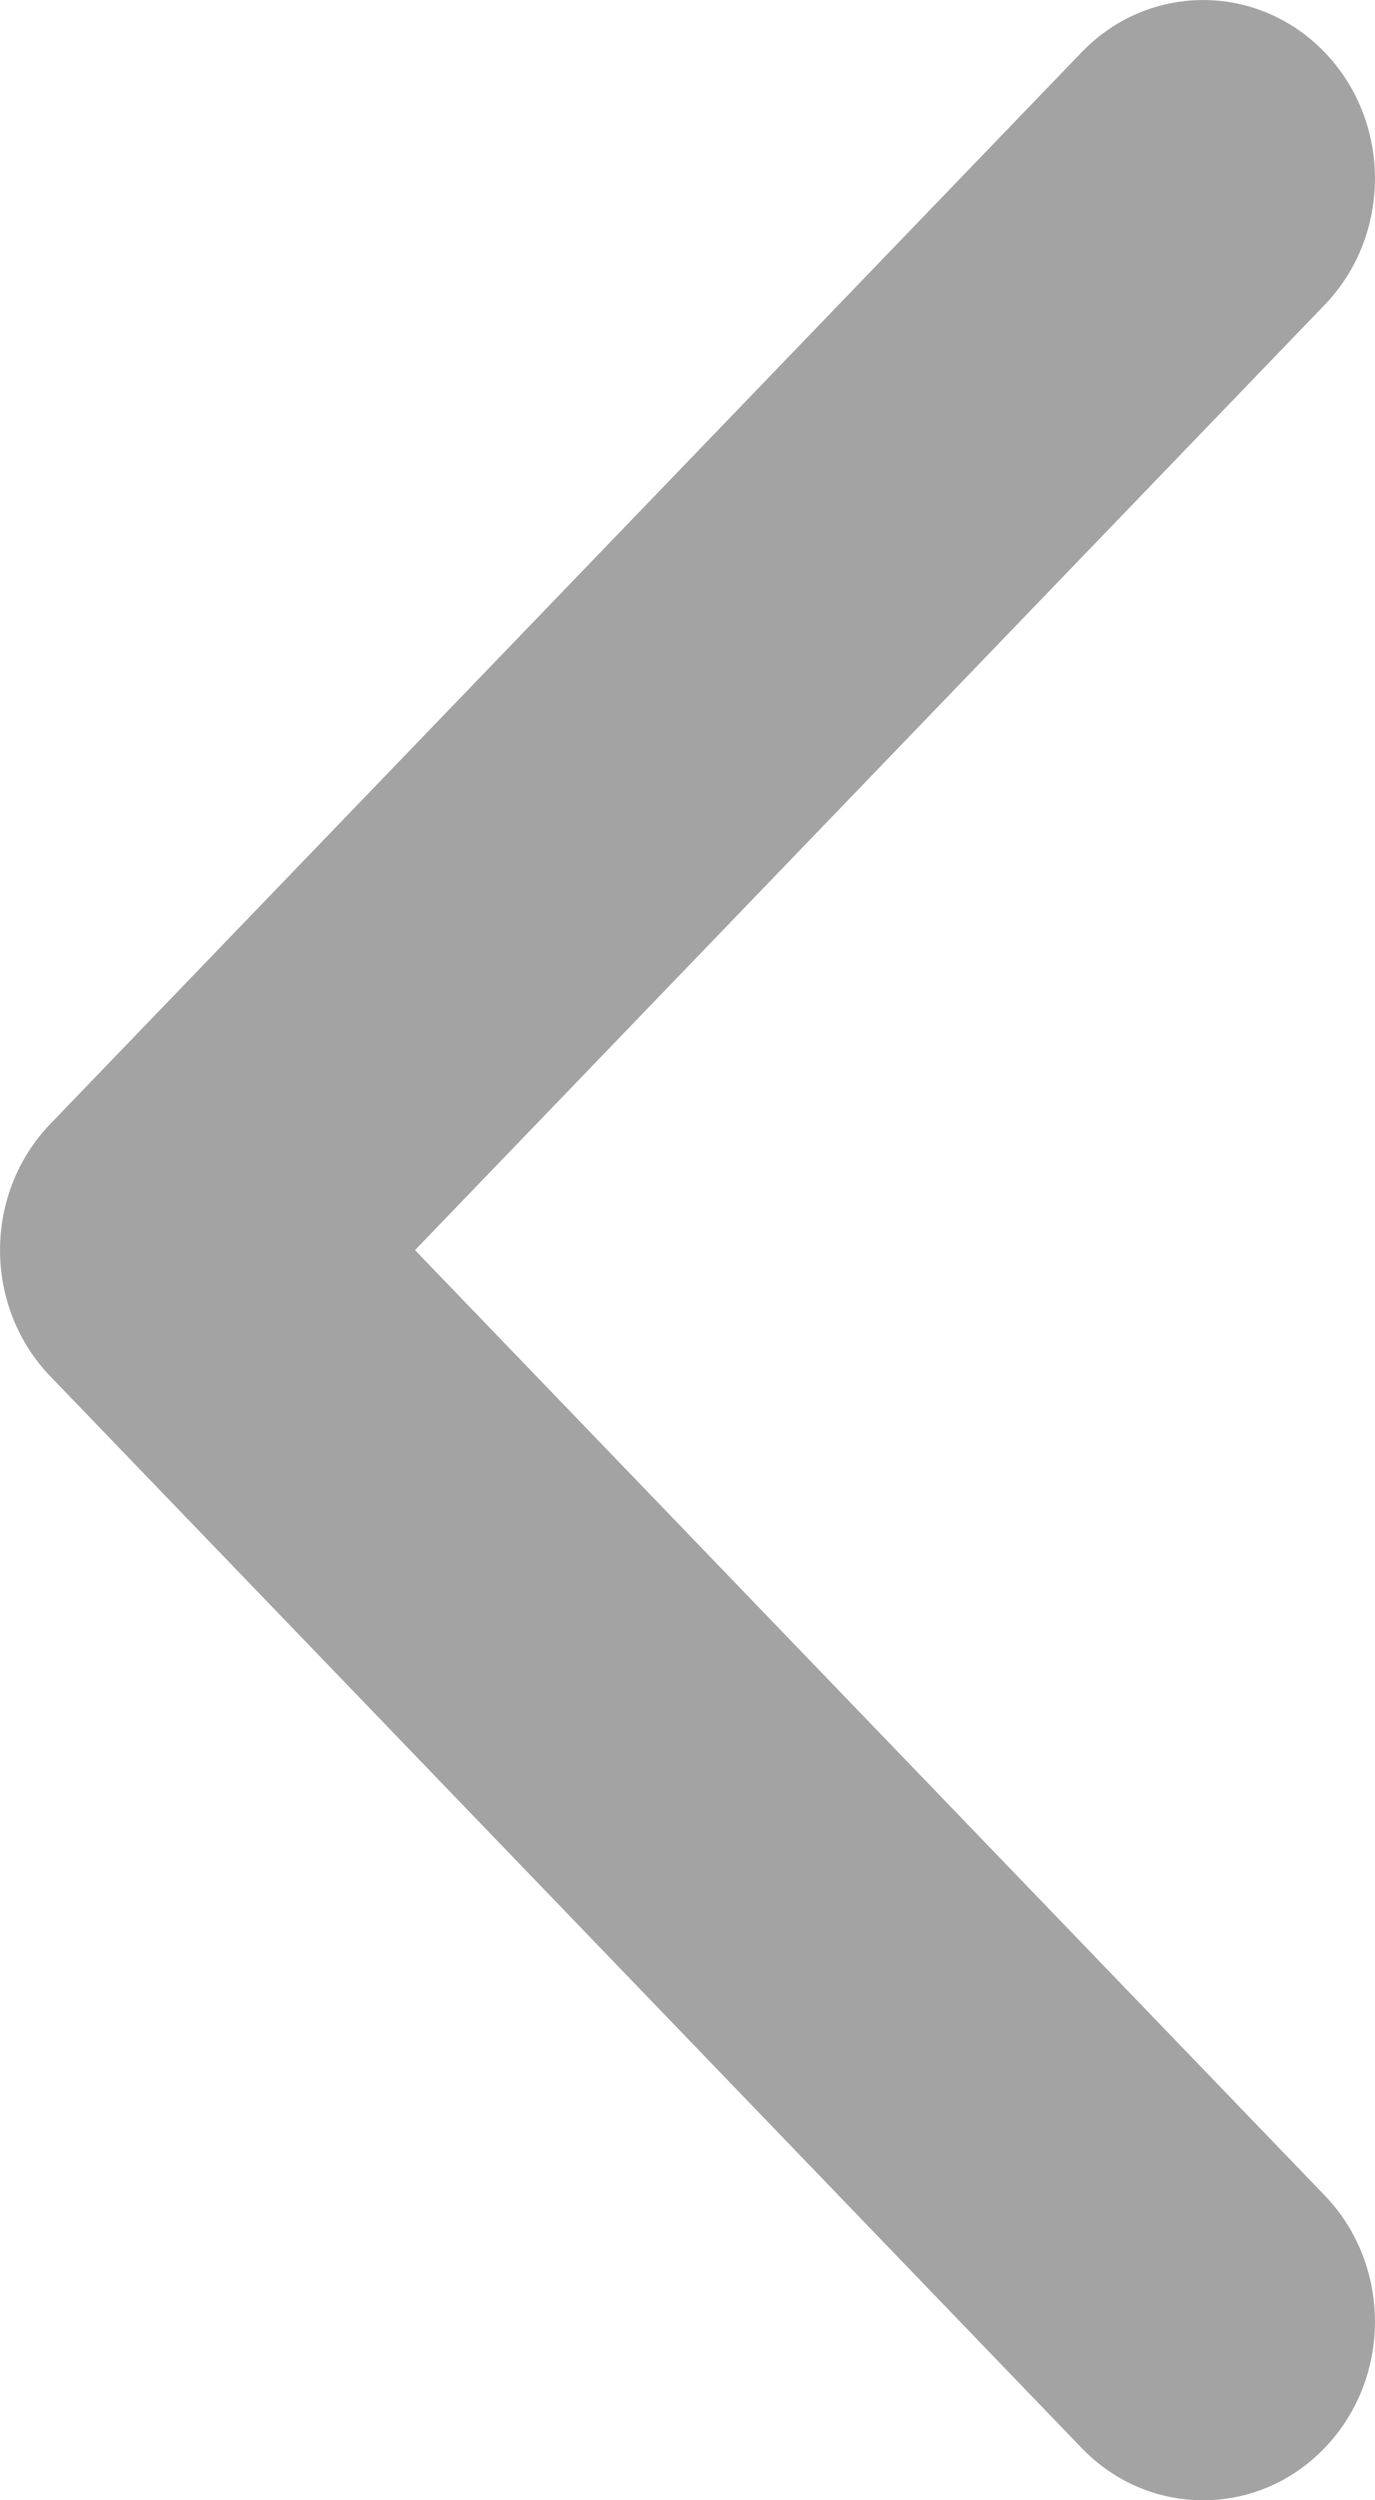 <svg width="11" height="20" viewBox="0 0 11 20" fill="none" xmlns="http://www.w3.org/2000/svg">
<path fill-rule="evenodd" clip-rule="evenodd" d="M10.597 0.418C10.06 -0.139 9.19 -0.139 8.653 0.418L0.403 8.99C-0.134 9.548 -0.134 10.452 0.403 11.01L8.653 19.582C9.19 20.14 10.06 20.14 10.597 19.582C11.134 19.024 11.134 18.119 10.597 17.561L3.32 10L10.597 2.439C11.134 1.881 11.134 0.976 10.597 0.418Z" fill="#A3A3A3"/>
</svg>
